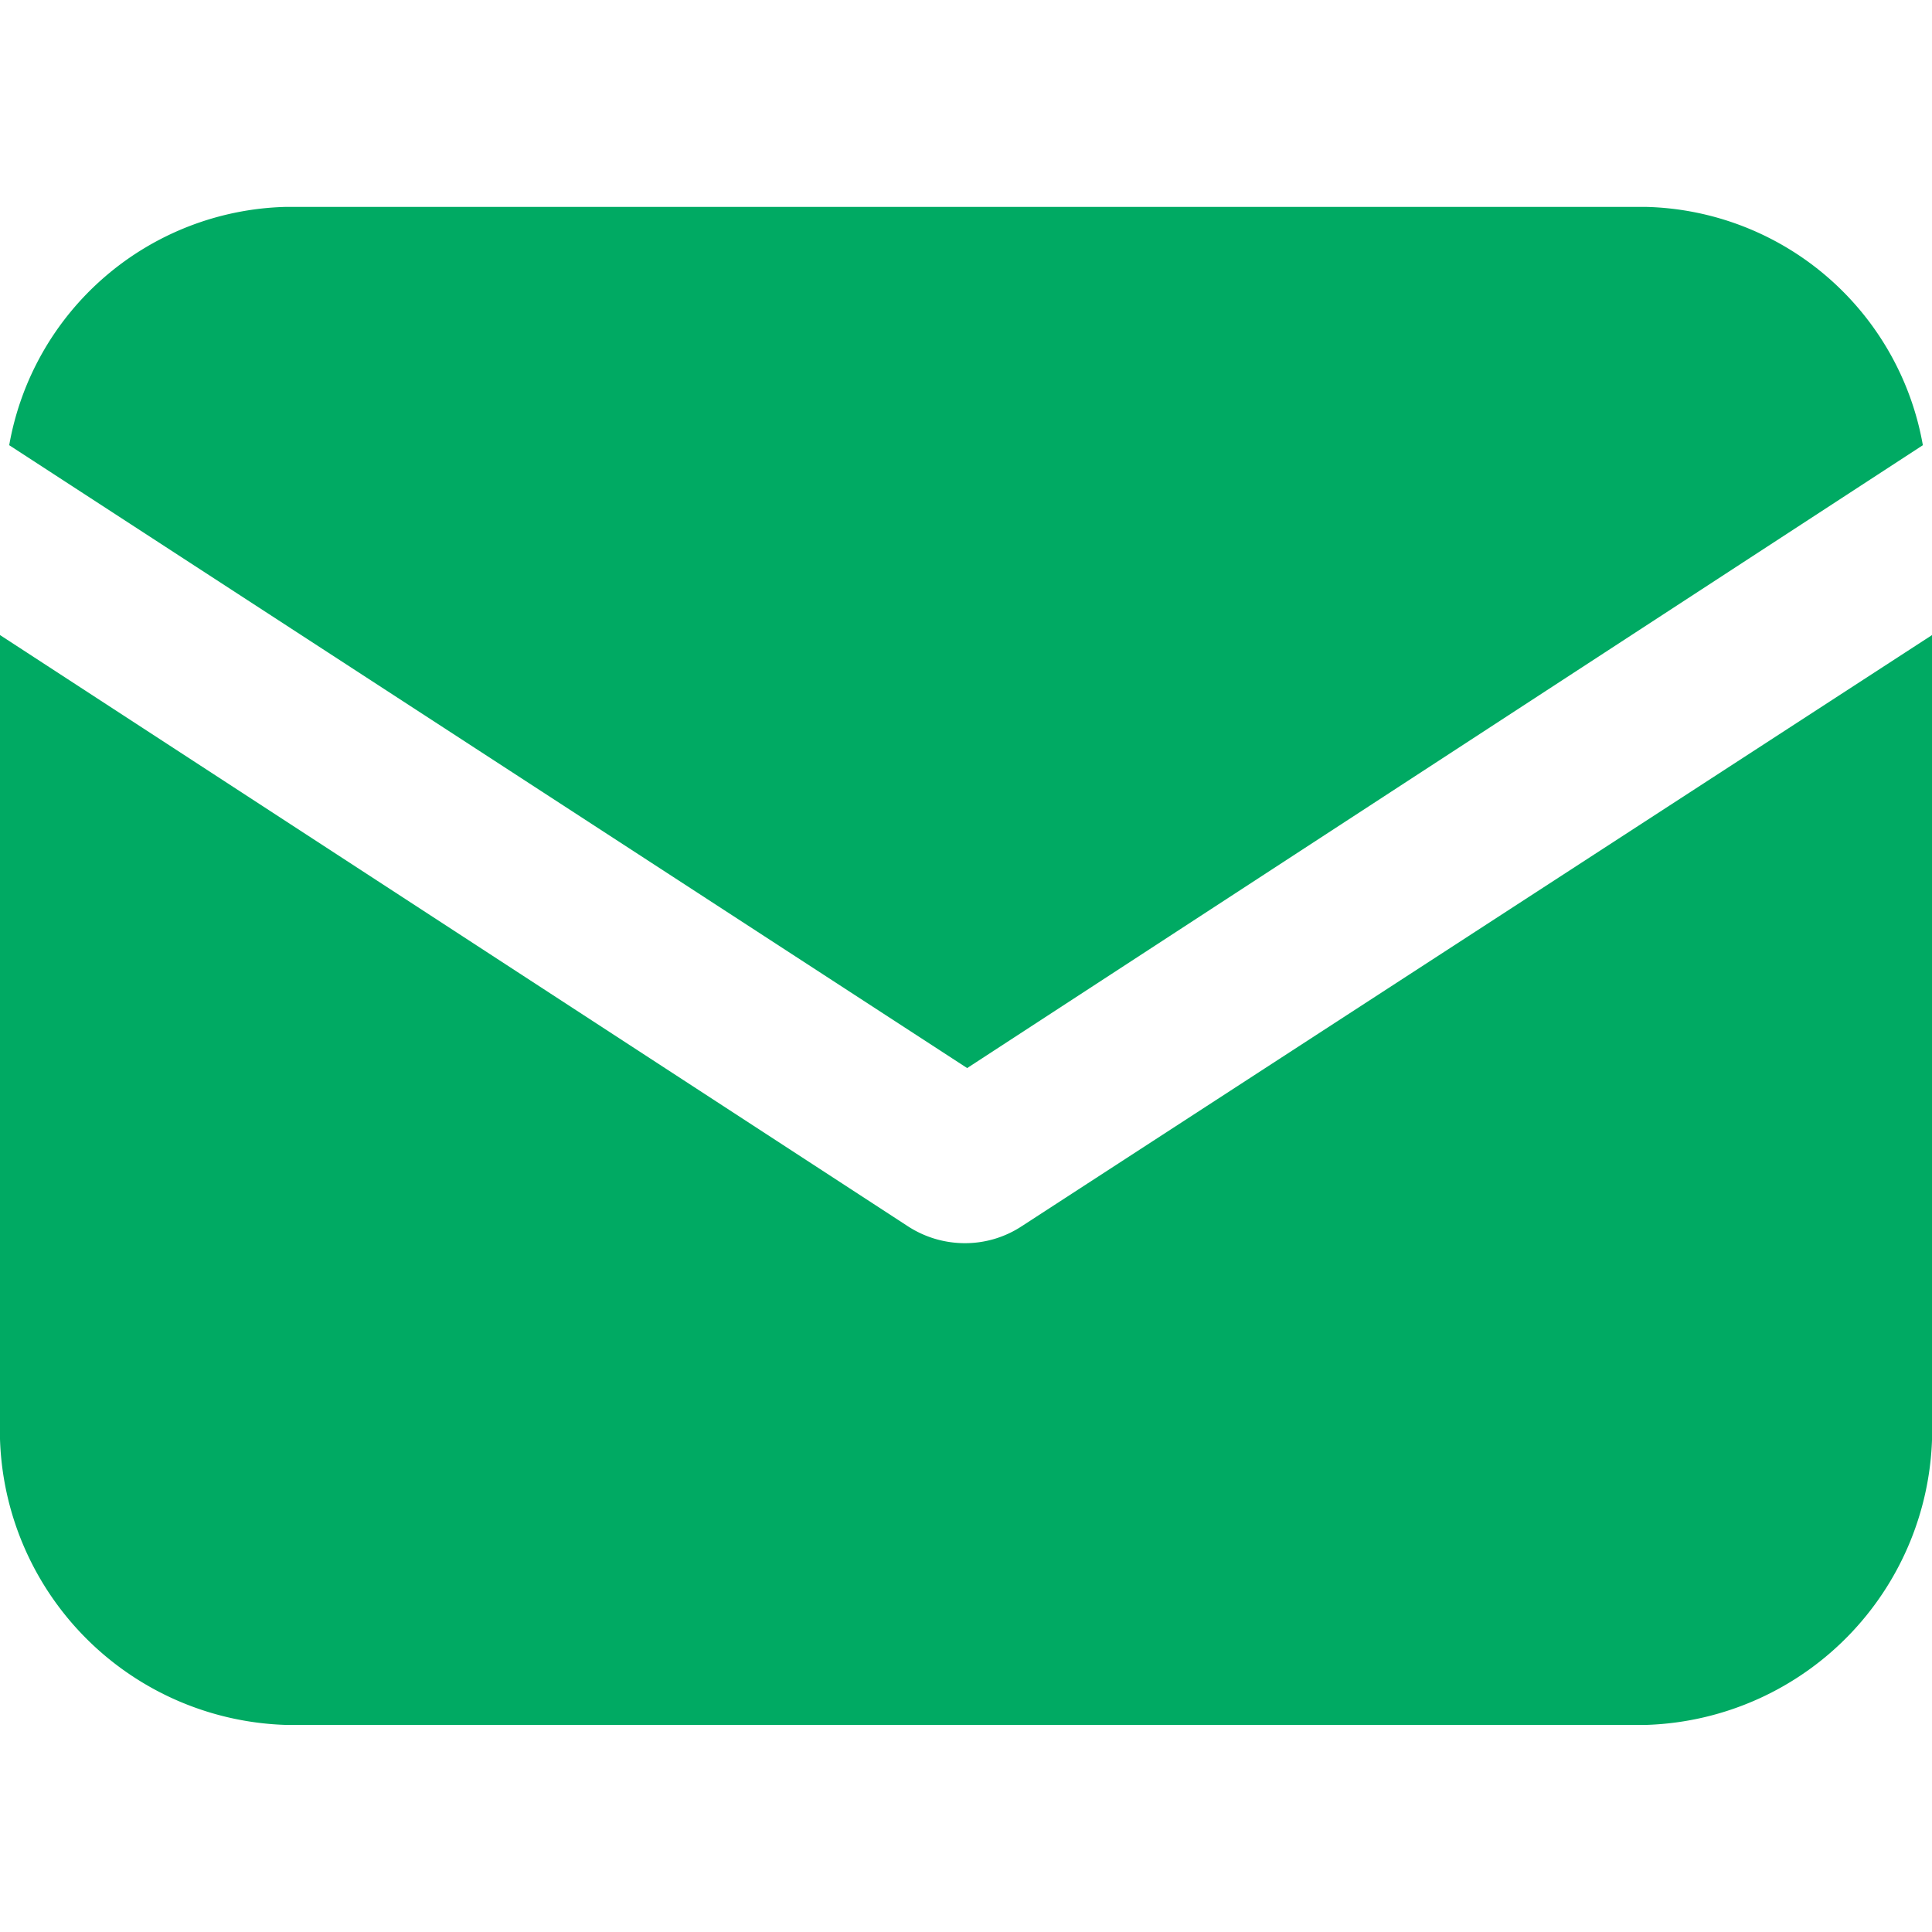 <svg xmlns="http://www.w3.org/2000/svg" width="30" height="30" viewBox="0 0 30 30">
  <g id="email" transform="translate(0 -49.088)">
    <g id="bg" transform="translate(0 49.088)" fill="#00aa63" stroke="#707070" stroke-width="1" opacity="0">
      <rect width="30" height="30" stroke="none"/>
      <rect x="0.5" y="0.5" width="29" height="29" fill="none"/>
    </g>
    <path id="Path_45462" data-name="Path 45462" d="M-7805.574-7483.341a4.585,4.585,0,0,1-4.426-4.723v-12.2l14.094,9.178a1.625,1.625,0,0,0,.887.265,1.6,1.6,0,0,0,.887-.265l14.133-9.178v12.2a4.588,4.588,0,0,1-4.428,4.723Zm-4.283-19.871a4.477,4.477,0,0,1,4.283-3.7h21.143a4.478,4.478,0,0,1,4.289,3.7l-14.84,9.672Z" transform="translate(7810 7559.213)" fill="#00aa63"/>
  </g>
</svg>
